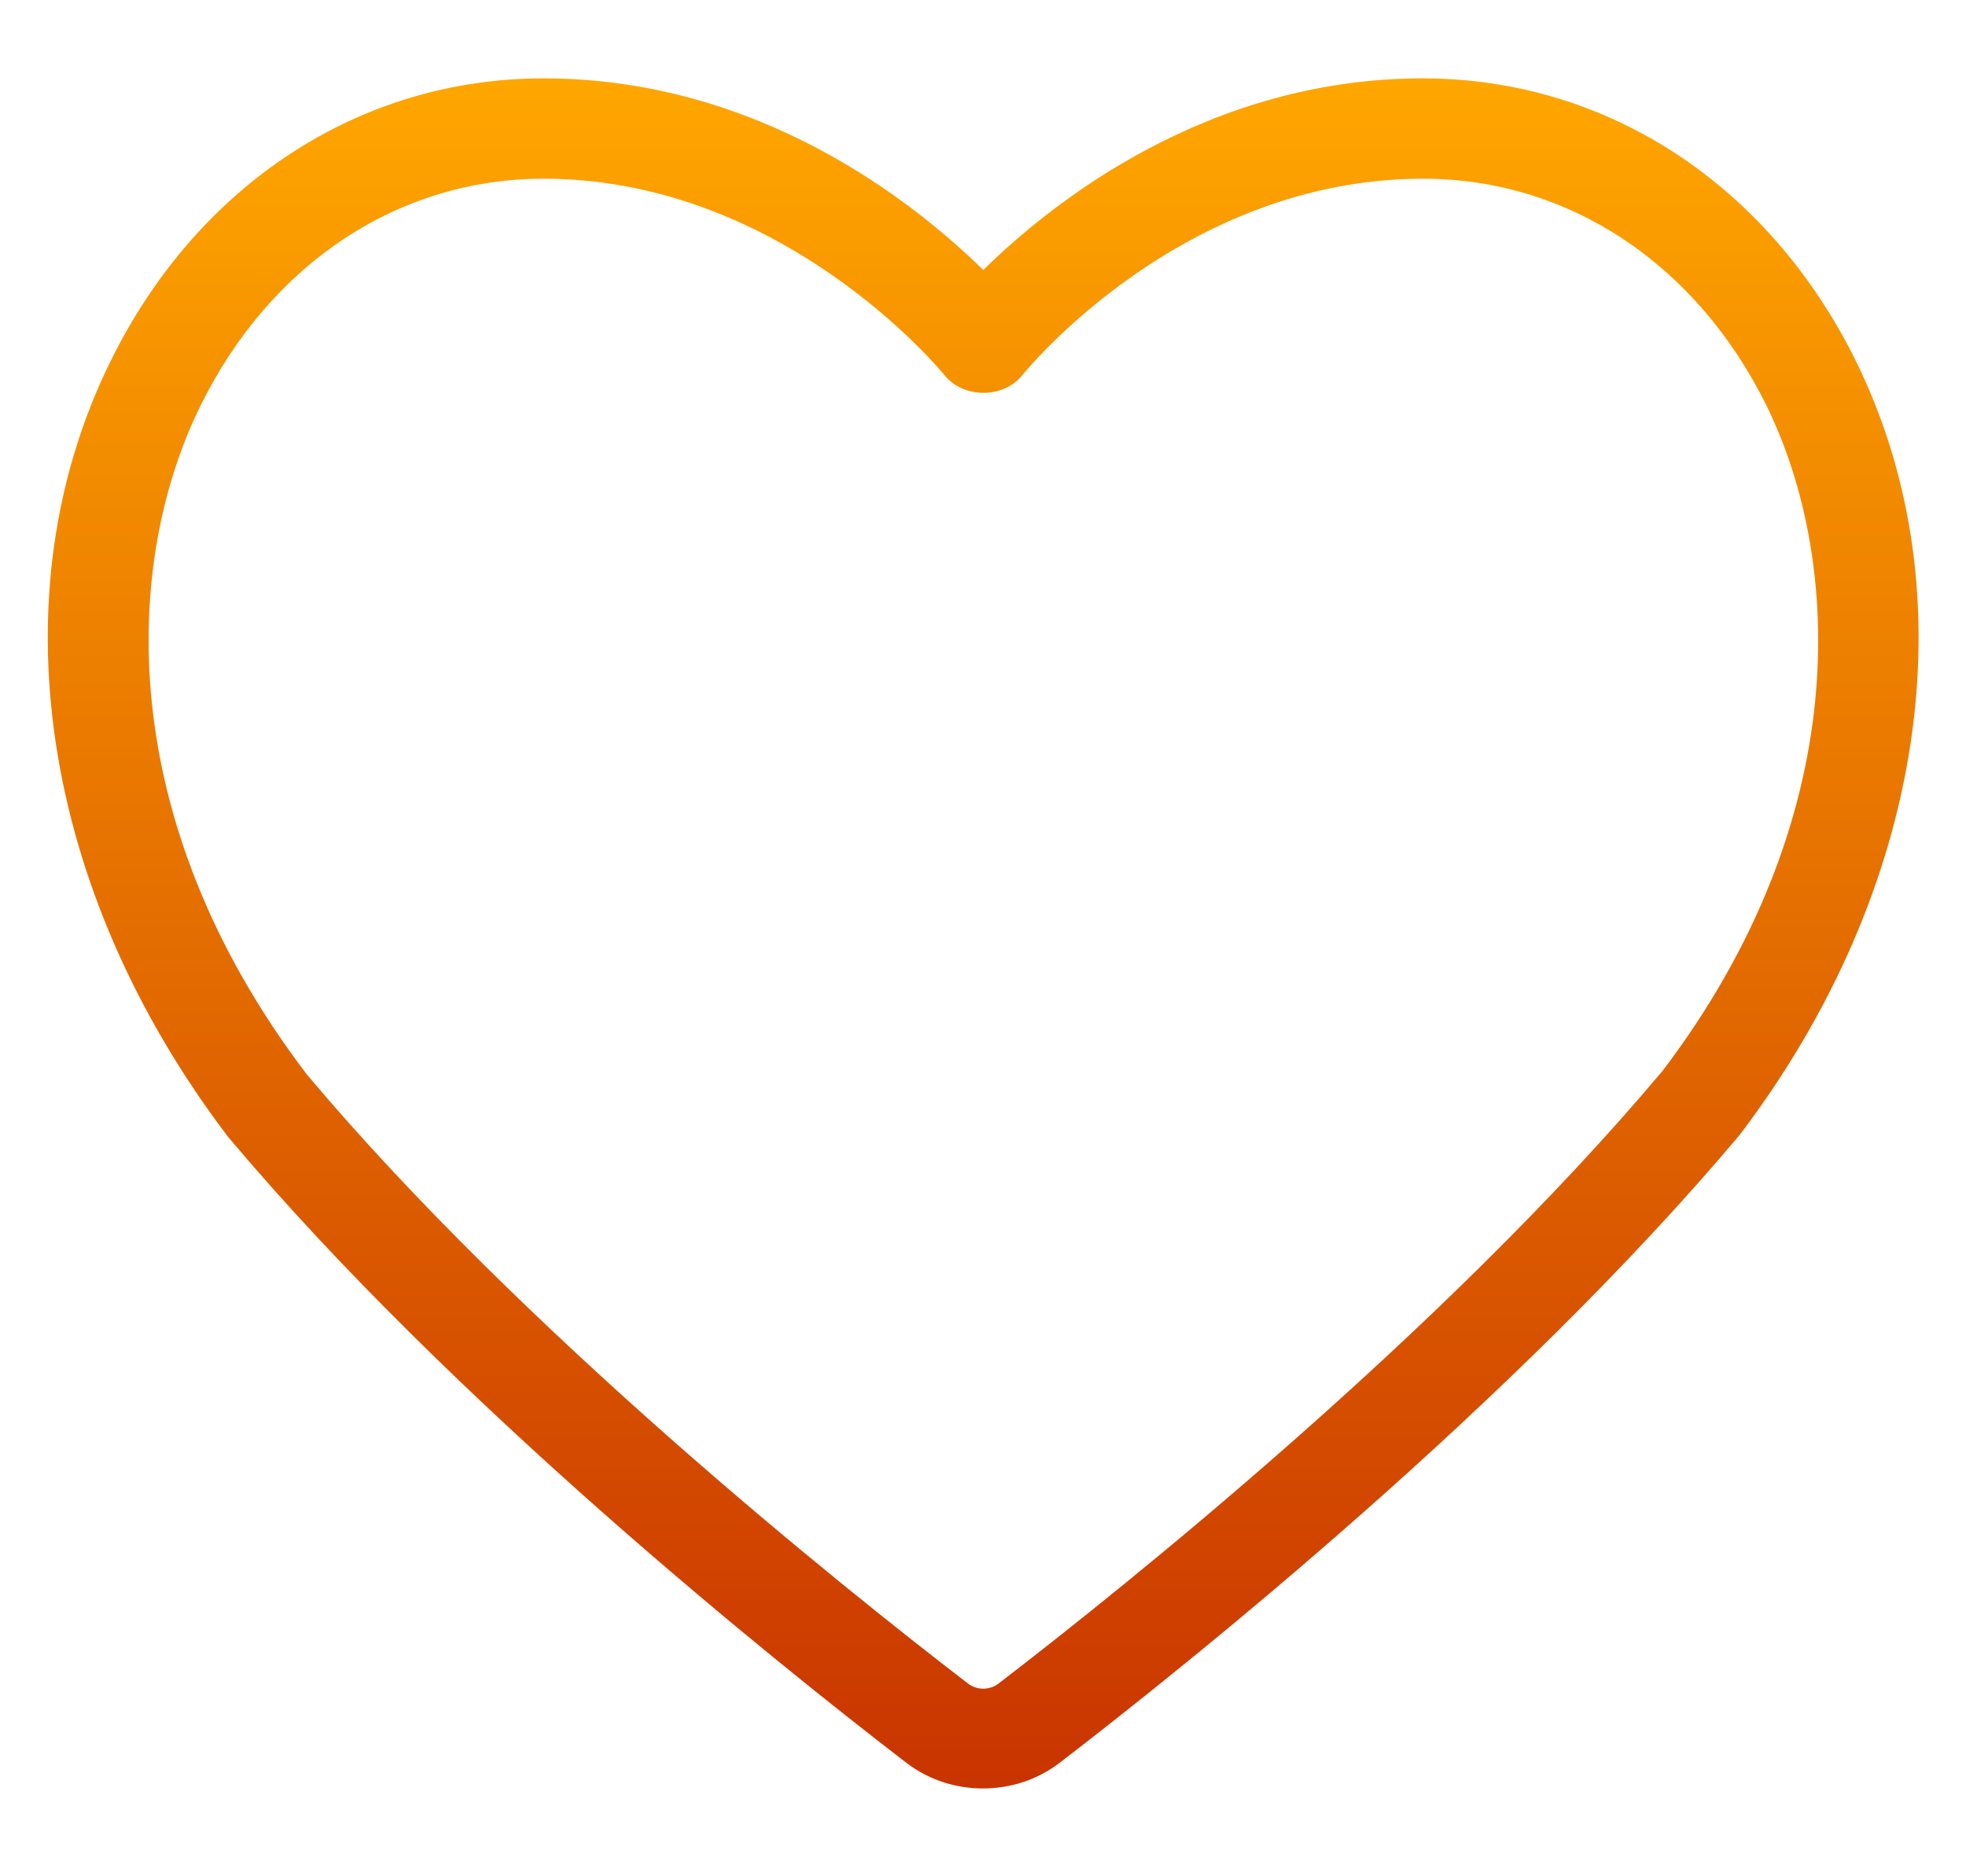 <svg width="22" height="21" viewBox="0 0 22 21" fill="none" xmlns="http://www.w3.org/2000/svg">
<path d="M15.922 0.877C13.514 0.877 11.771 2.266 11.003 3.022C10.232 2.266 8.494 0.877 6.083 0.877C4.027 0.877 2.213 2.062 1.238 4.041C-0.048 6.645 0.452 9.963 2.553 12.725C5.064 15.712 8.695 18.617 10.14 19.728C10.394 19.923 10.696 20.017 11 20.017C11.304 20.017 11.606 19.923 11.86 19.728C13.305 18.617 16.936 15.712 19.465 12.705C21.551 9.963 22.05 6.645 20.768 4.041C19.79 2.062 17.979 0.877 15.92 0.877H15.922ZM18.591 12.001C16.15 14.903 12.596 17.751 11.18 18.838C11.077 18.921 10.929 18.921 10.826 18.838C9.41 17.751 5.856 14.906 3.433 12.025C1.25 9.156 1.386 6.275 2.245 4.538C3.031 2.945 4.464 2 6.083 2C8.775 2 10.548 4.174 10.566 4.195C10.778 4.464 11.233 4.464 11.443 4.195C11.461 4.174 13.213 2 15.925 2C17.548 2 18.981 2.948 19.767 4.538C20.62 6.278 20.756 9.159 18.593 12.001H18.591Z" fill="url(#paint0_linear_36_146)"/>
<defs>
<linearGradient id="paint0_linear_36_146" x1="11.002" y1="0.877" x2="11.002" y2="20.017" gradientUnits="userSpaceOnUse">
<stop stop-color="#FFA600"/>
<stop offset="1" stop-color="#C93400"/>
</linearGradient>
</defs>
</svg>
